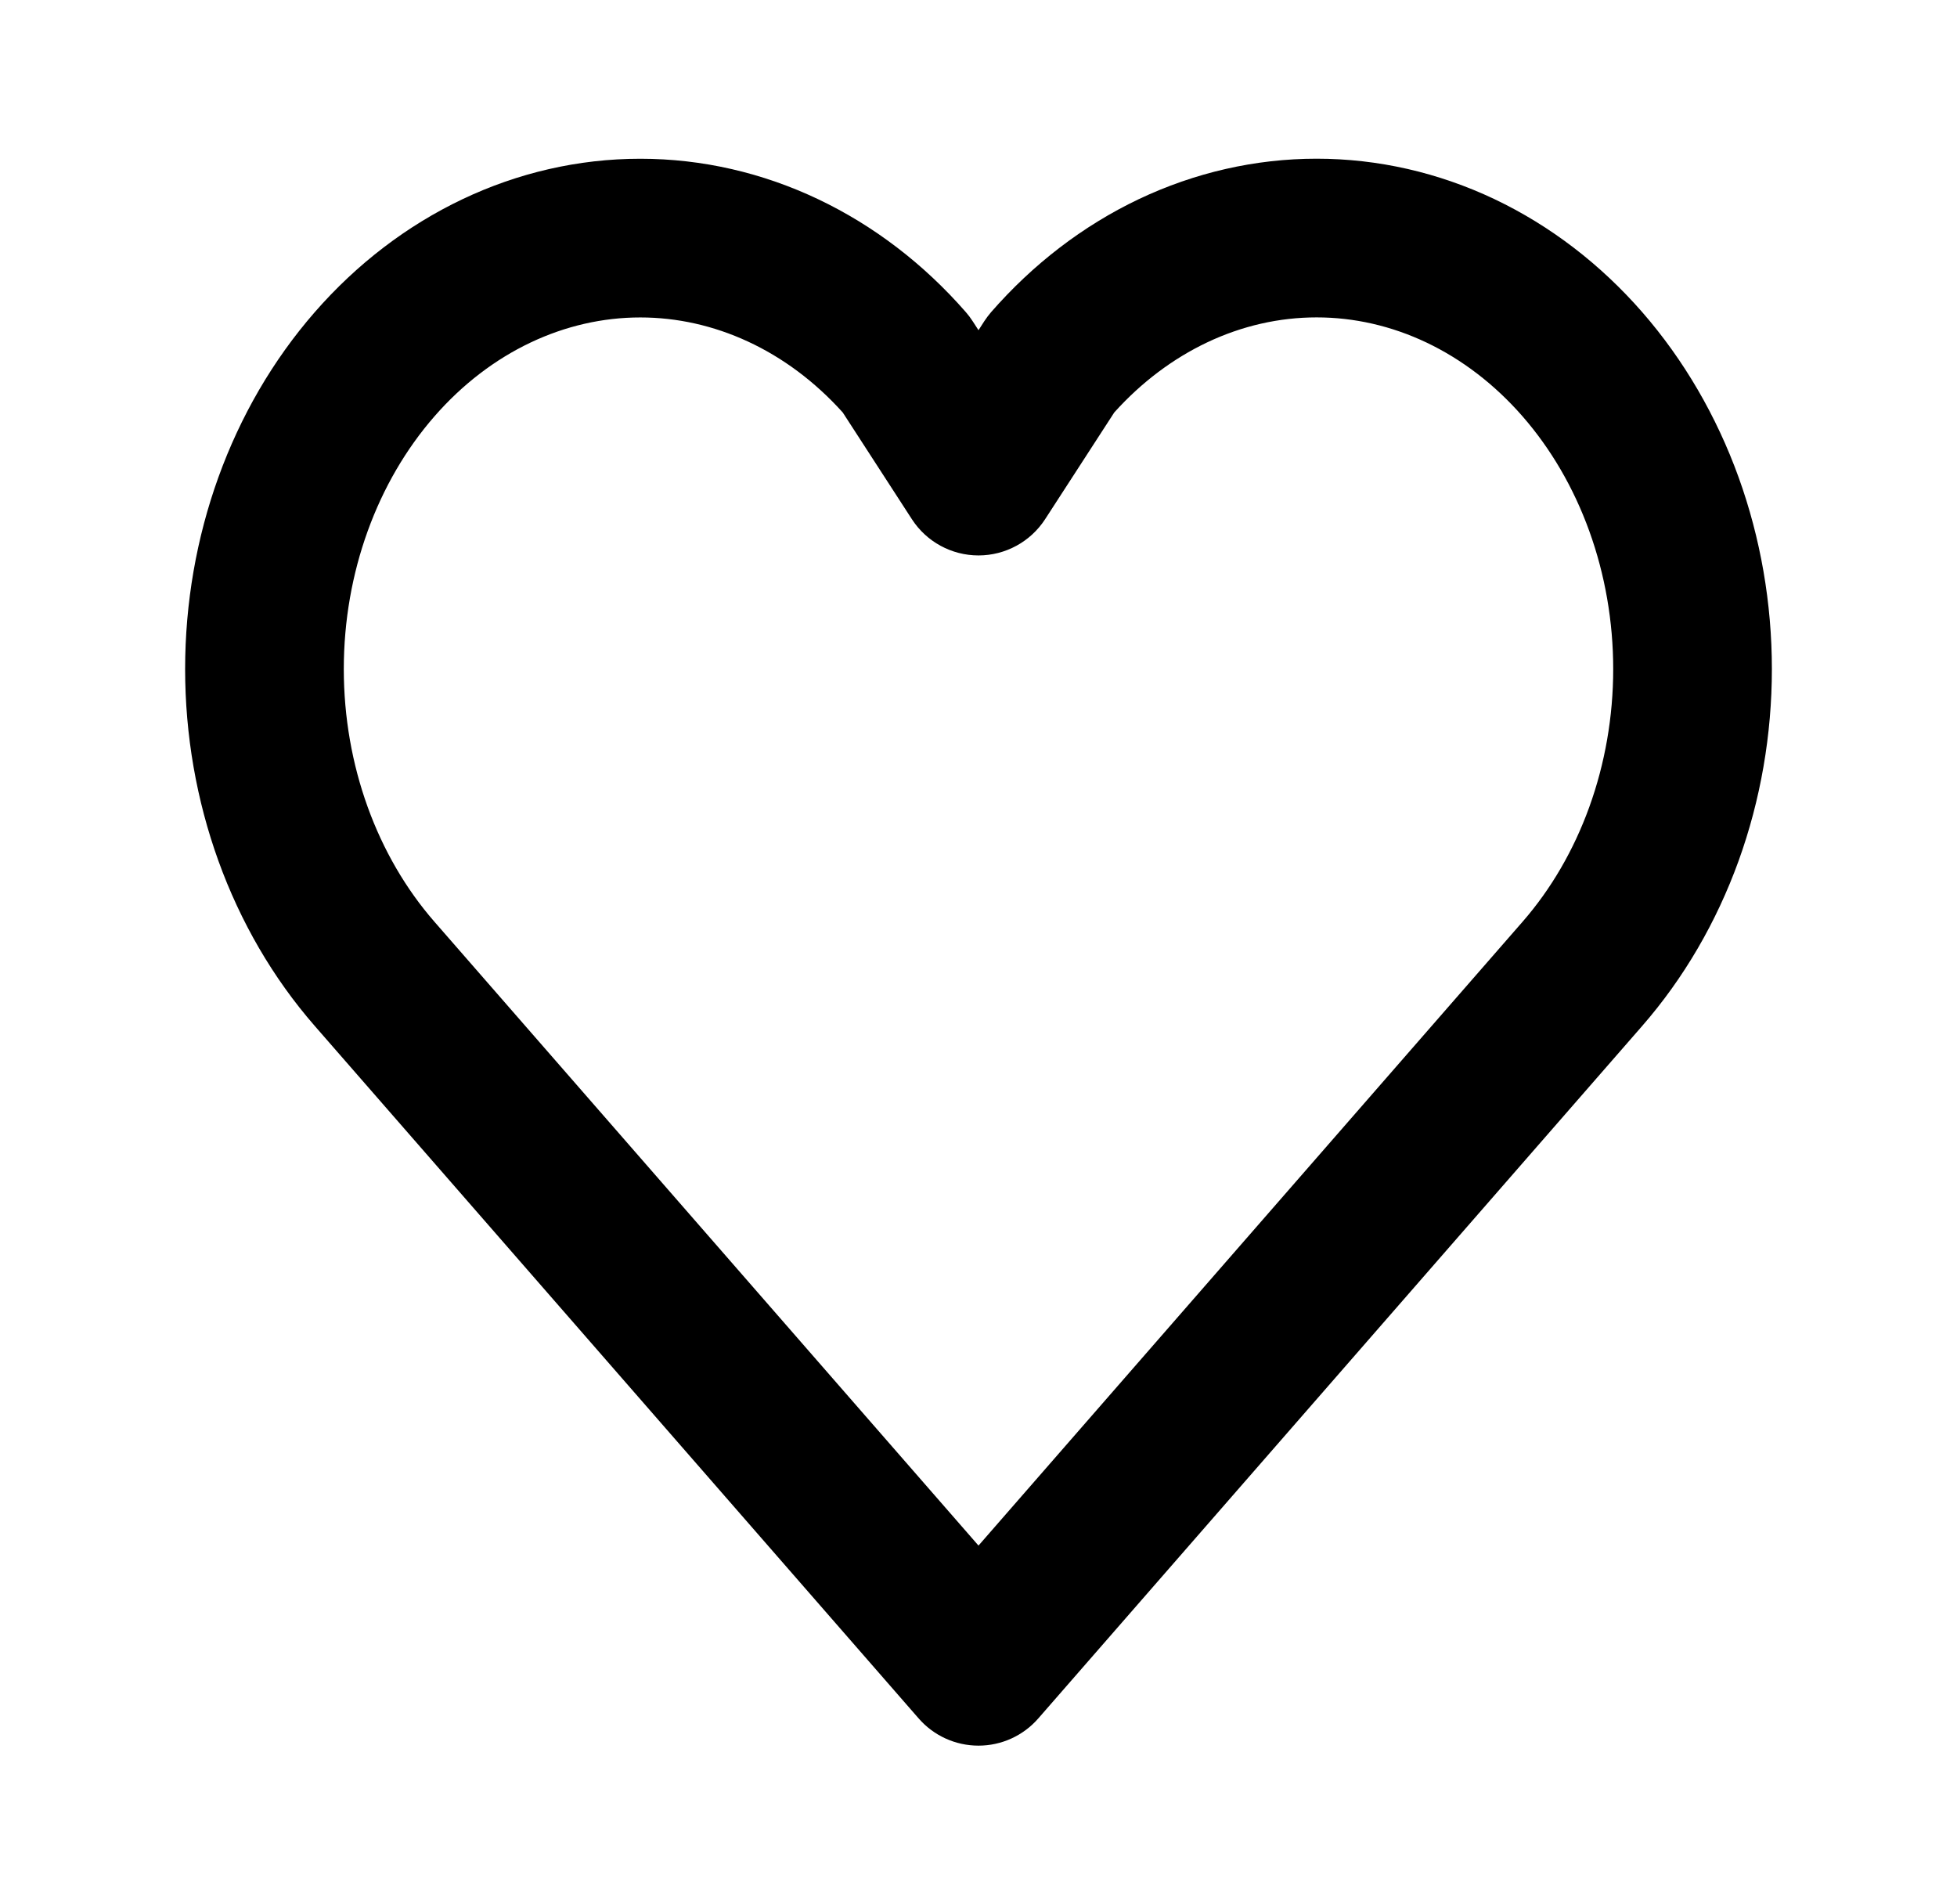 <svg width="37" height="36" viewBox="0 0 37 36" fill="none" xmlns="http://www.w3.org/2000/svg">
    <path fill-rule="evenodd" clip-rule="evenodd"
        d="M21.53 3.765C22.589 3.263 23.732 3 24.893 3C26.055 3 27.198 3.263 28.256 3.765C29.314 4.268 30.261 4.998 31.049 5.901C31.836 6.804 32.452 7.865 32.87 9.02C33.287 10.175 33.5 11.407 33.5 12.648C33.5 13.888 33.287 15.121 32.87 16.276C32.452 17.43 31.836 18.492 31.048 19.395L19.63 32.486C19.345 32.813 18.933 33 18.5 33C18.066 33 17.654 32.813 17.369 32.486L5.951 19.395C4.363 17.575 3.5 15.145 3.5 12.648C3.5 10.15 4.363 7.721 5.951 5.901C7.544 4.075 9.752 3.001 12.106 3.001C14.46 3.001 16.668 4.075 18.261 5.901C18.308 5.955 18.351 6.012 18.389 6.071L18.5 6.242L18.61 6.071C18.649 6.012 18.692 5.955 18.738 5.901C19.526 4.998 20.473 4.268 21.53 3.765ZM24.893 6C24.188 6 23.483 6.159 22.818 6.475C22.179 6.779 21.583 7.224 21.067 7.797L19.759 9.816C19.482 10.242 19.008 10.5 18.5 10.5C17.991 10.5 17.517 10.242 17.241 9.816L15.933 7.797C14.87 6.617 13.492 6.001 12.106 6.001C10.69 6.001 9.284 6.644 8.212 7.873C7.134 9.109 6.5 10.824 6.5 12.648C6.5 14.472 7.134 16.187 8.212 17.423L18.5 29.218L28.788 17.423C29.32 16.813 29.751 16.078 30.048 15.256C30.345 14.434 30.5 13.547 30.5 12.648C30.5 11.748 30.345 10.862 30.048 10.04C29.751 9.218 29.32 8.483 28.788 7.873C28.256 7.263 27.636 6.792 26.969 6.475C26.303 6.159 25.599 6 24.893 6Z"
        fill="currentColor" />
</svg>